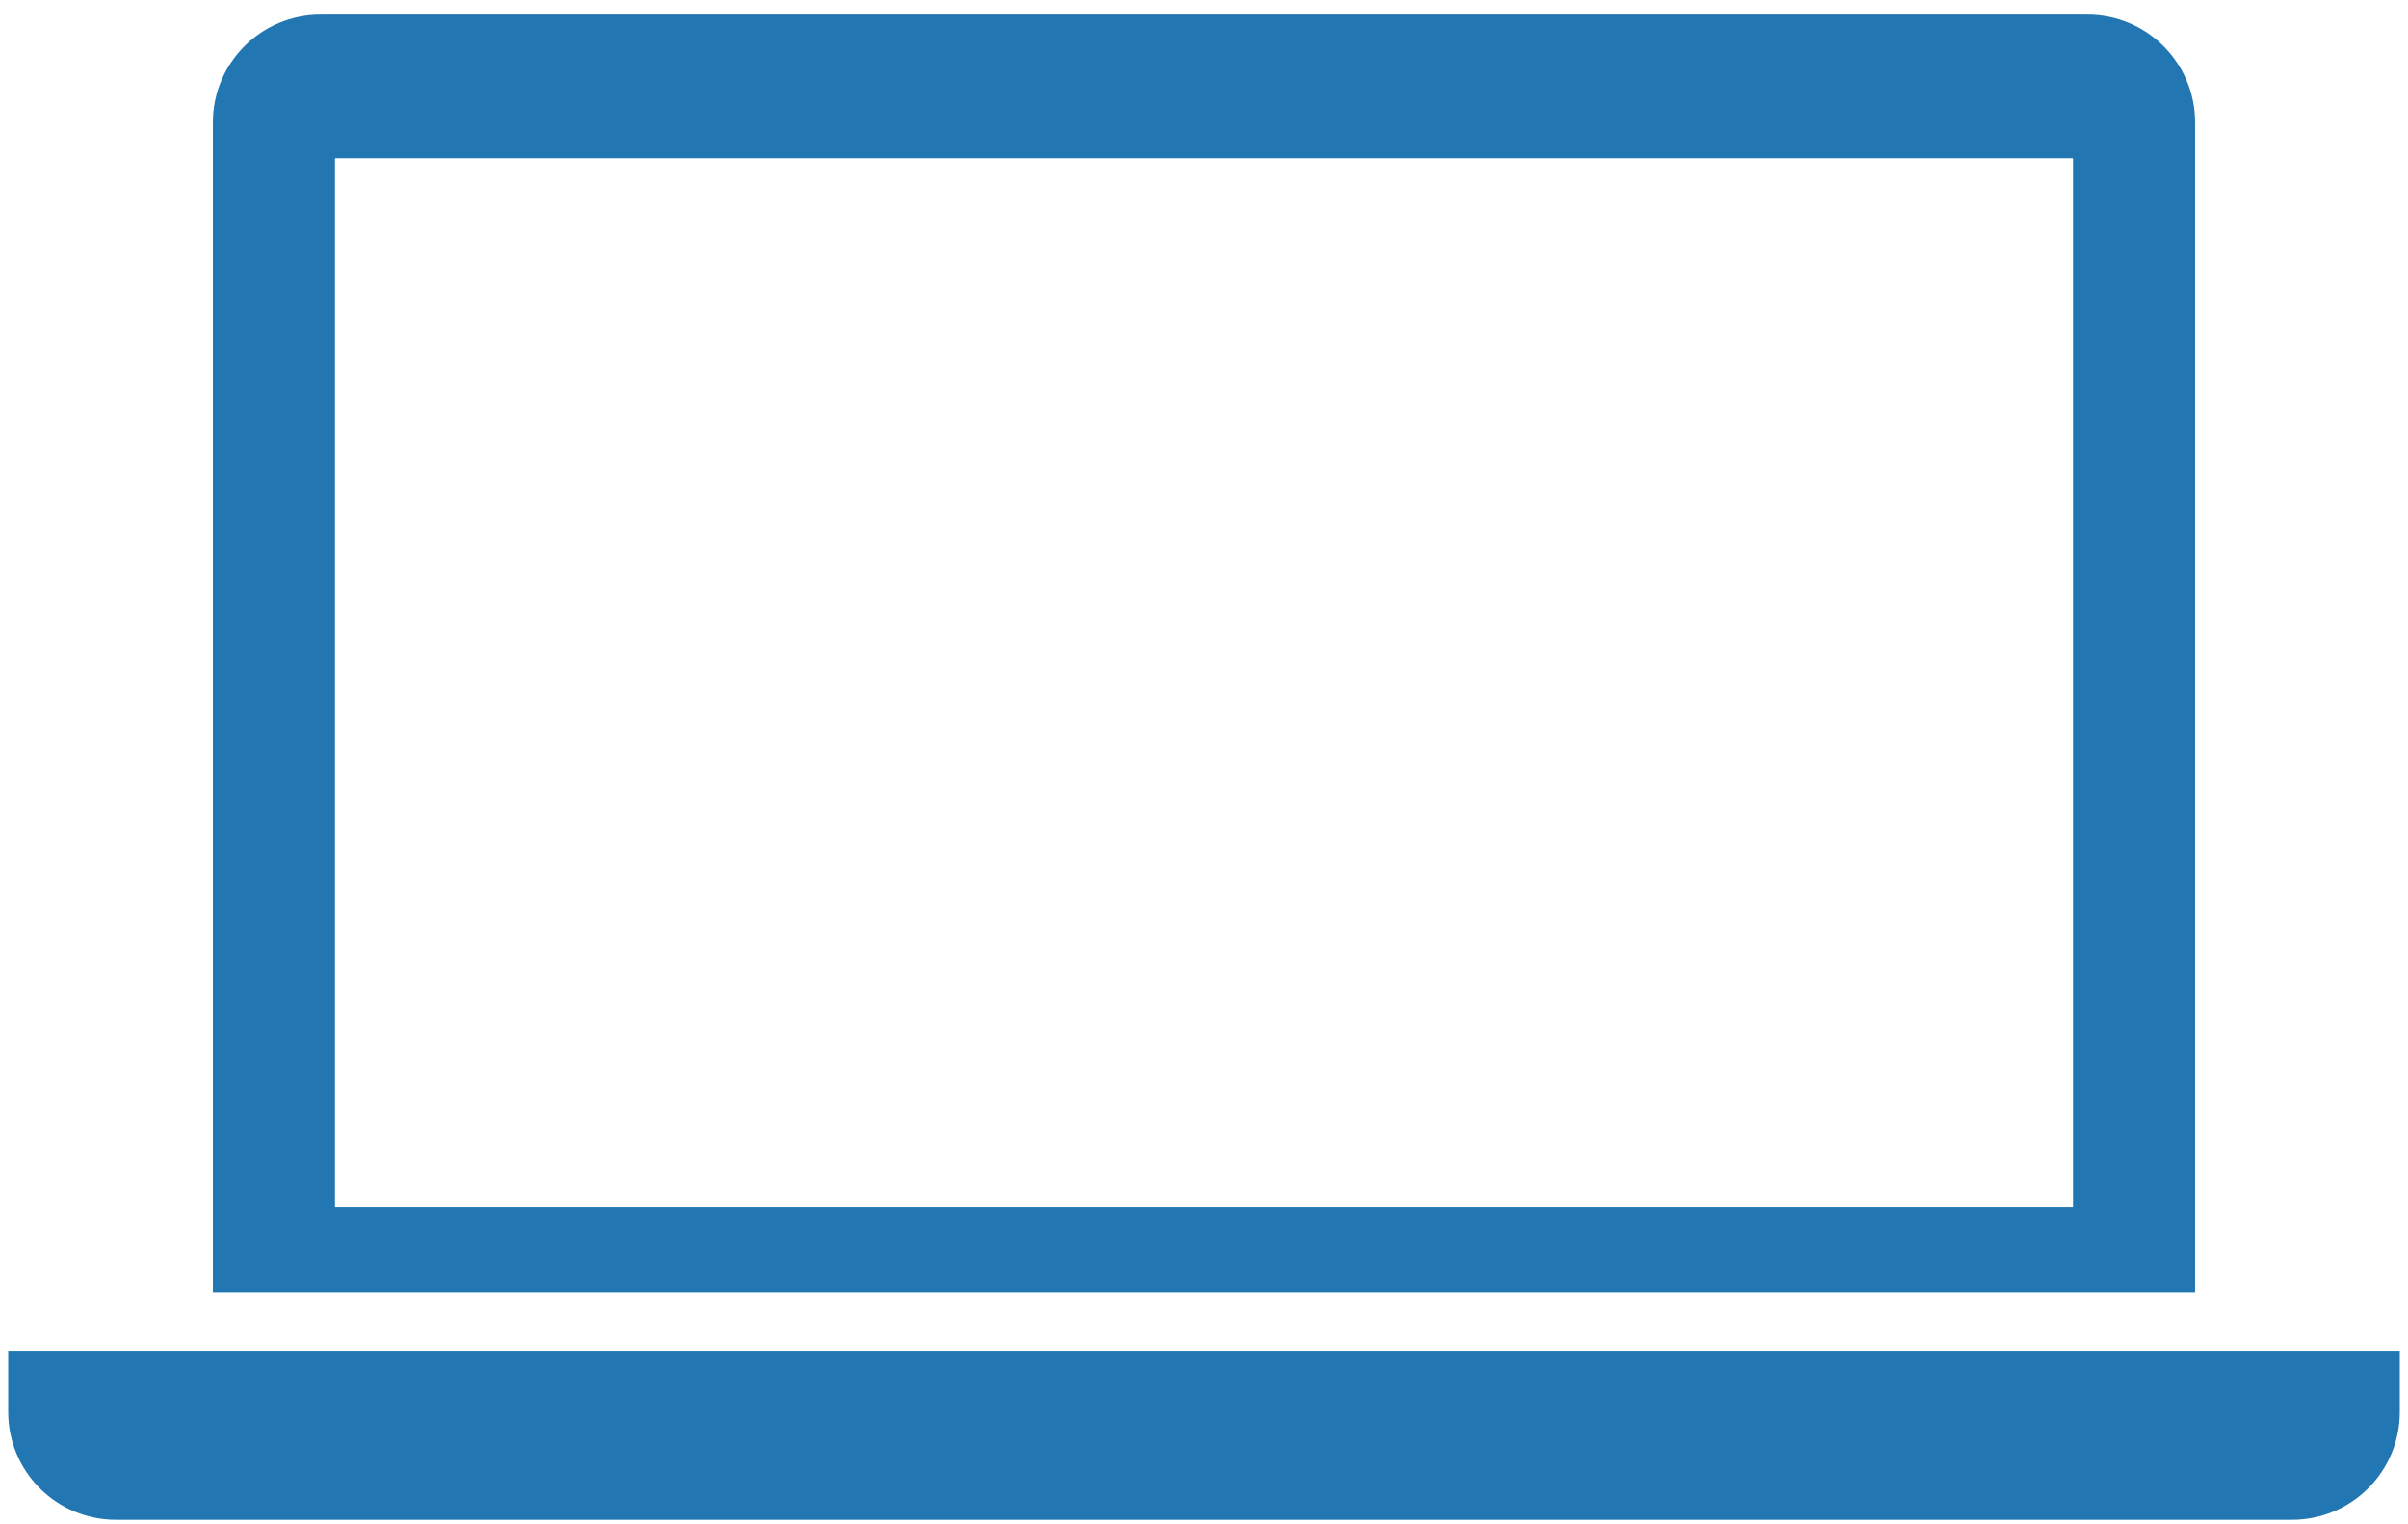 <?xml version="1.0" encoding="UTF-8"?>
<svg width="128px" height="81px" viewBox="0 0 128 81" version="1.1" xmlns="http://www.w3.org/2000/svg" xmlns:xlink="http://www.w3.org/1999/xlink">
    <!-- Generator: Sketch 43.2 (39069) - http://www.bohemiancoding.com/sketch -->
    <title>web</title>
    <desc>Created with Sketch.</desc>
    <defs></defs>
    <g id="Page-1" stroke="none" stroke-width="1" fill="none" fill-rule="evenodd">
        <g id="web" fill="#2277B3">
            <path d="M127.564,71.785 L127.564,75.049 C127.564,76.568 126.961,78.025 125.887,79.099 C124.813,80.173 123.356,80.776 121.838,80.776 L6.162,80.776 C4.644,80.776 3.187,80.173 2.113,79.099 C1.039,78.025 0.436,76.568 0.436,75.049 L0.436,71.785 L127.564,71.785 Z M116.684,6.503 C116.684,3.34 114.12,0.776 110.957,0.776 L17.043,0.776 C13.88,0.776 11.316,3.34 11.316,6.503 L11.316,68.679 L116.684,68.679 L116.684,6.503 Z M17.806,64.157 L110.194,64.157 L110.194,8.411 L17.806,8.411 L17.806,64.157 Z" id="Fill-9"></path>
        </g>
    </g>
</svg>